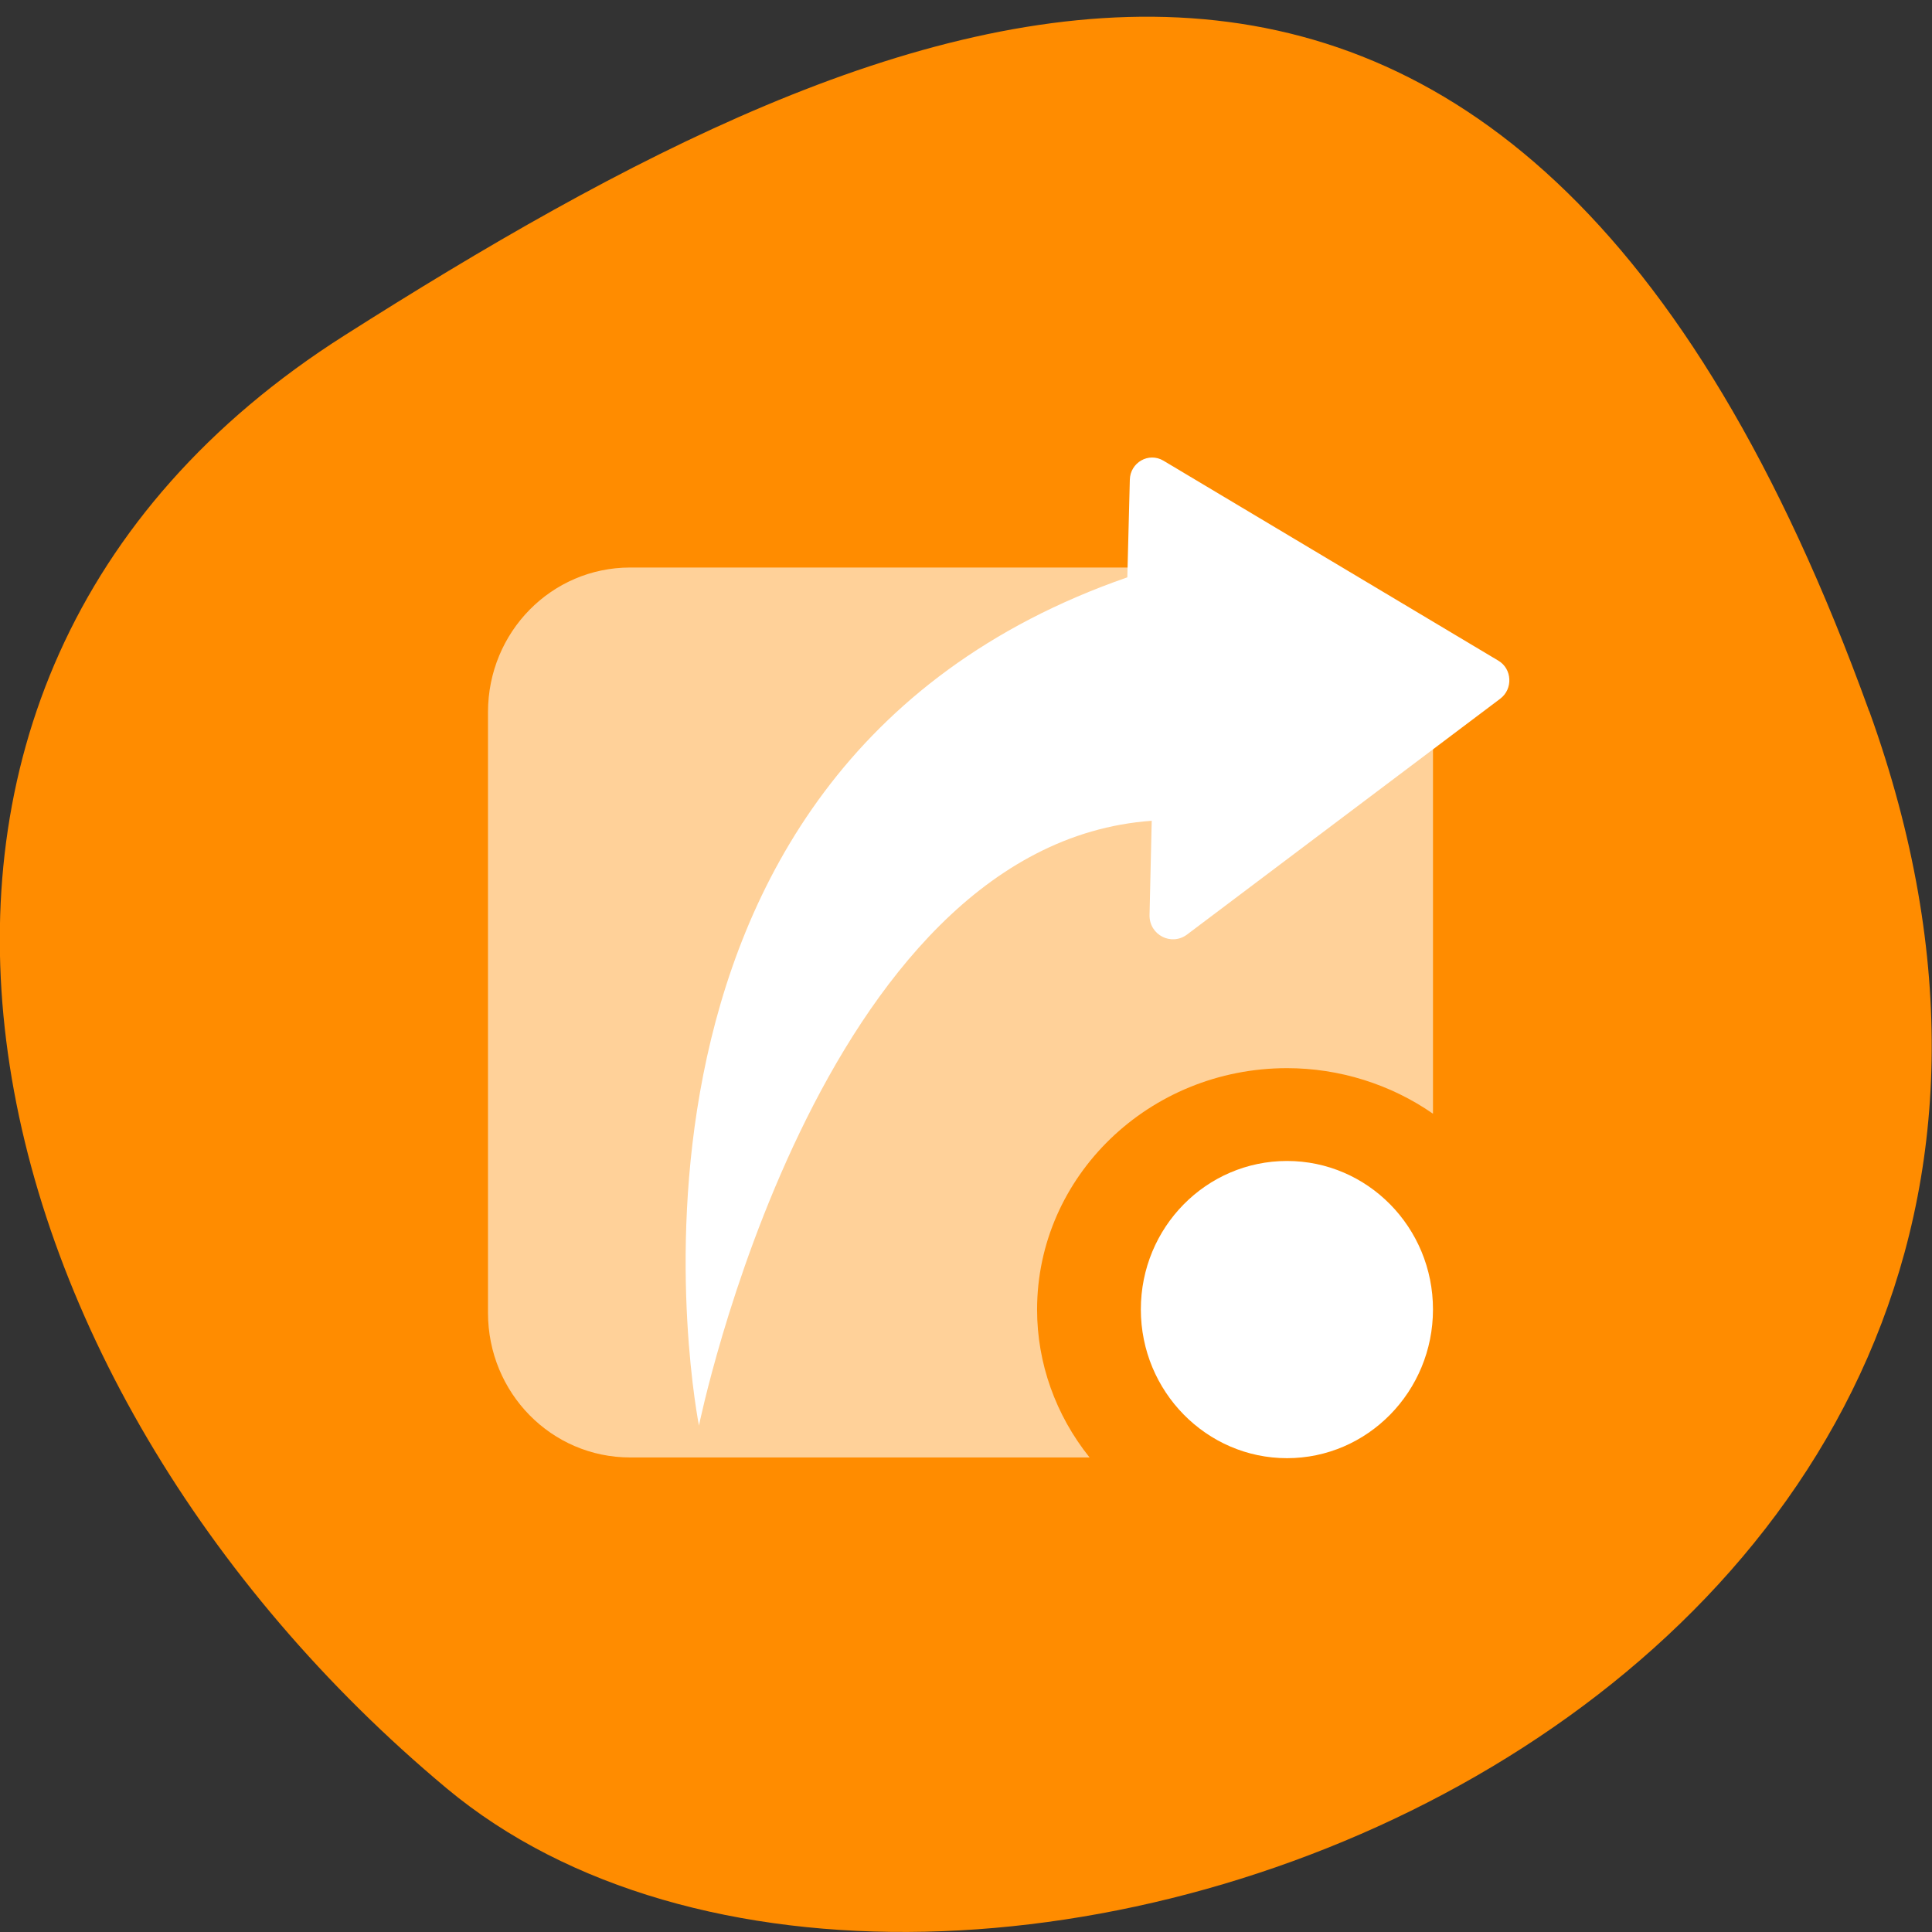 <svg xmlns="http://www.w3.org/2000/svg" viewBox="0 0 24 24"><rect x="0" y="0" width="24" height="24" fill="#333333" stroke="none"/><path d="m 23.22 8.832 c 4.48 12.398 -11.621 18.43 -17.672 13.383 c -6.05 -5.05 -8.117 -13.703 -1.266 -18.05 c 6.855 -4.355 14.457 -7.73 18.938 4.672" fill="#ff8c00"/><g fill="#fff"><path d="m 7.828 7.05 c -0.977 0 -1.766 0.801 -1.766 1.797 v 7.461 c 0 0.996 0.789 1.797 1.766 1.797 h 5.707 c -0.422 -0.527 -0.652 -1.172 -0.652 -1.836 c 0 -1.656 1.391 -3 3.105 -3 c 0.648 0 1.285 0.199 1.813 0.566 v -4.988 c 0 -0.996 -0.789 -1.797 -1.766 -1.797" fill-opacity="0.6"/><path d="m 8.684 17.715 c 0 0 -1.633 -8.129 5.32 -10.543 l 0.031 -1.211 c 0.004 -0.215 0.234 -0.348 0.418 -0.238 l 4.16 2.484 c 0.172 0.102 0.184 0.352 0.023 0.473 l -3.891 2.93 c -0.195 0.145 -0.469 0.004 -0.465 -0.242 l 0.027 -1.172 c -4.156 0.297 -5.625 7.516 -5.625 7.516"/><path d="m 17.801 16.266 c 0 1.02 -0.813 1.848 -1.813 1.848 c -1 0 -1.816 -0.828 -1.816 -1.848 c 0 -1.02 0.813 -1.844 1.816 -1.844 c 1 0 1.813 0.824 1.813 1.844"/></g></svg>